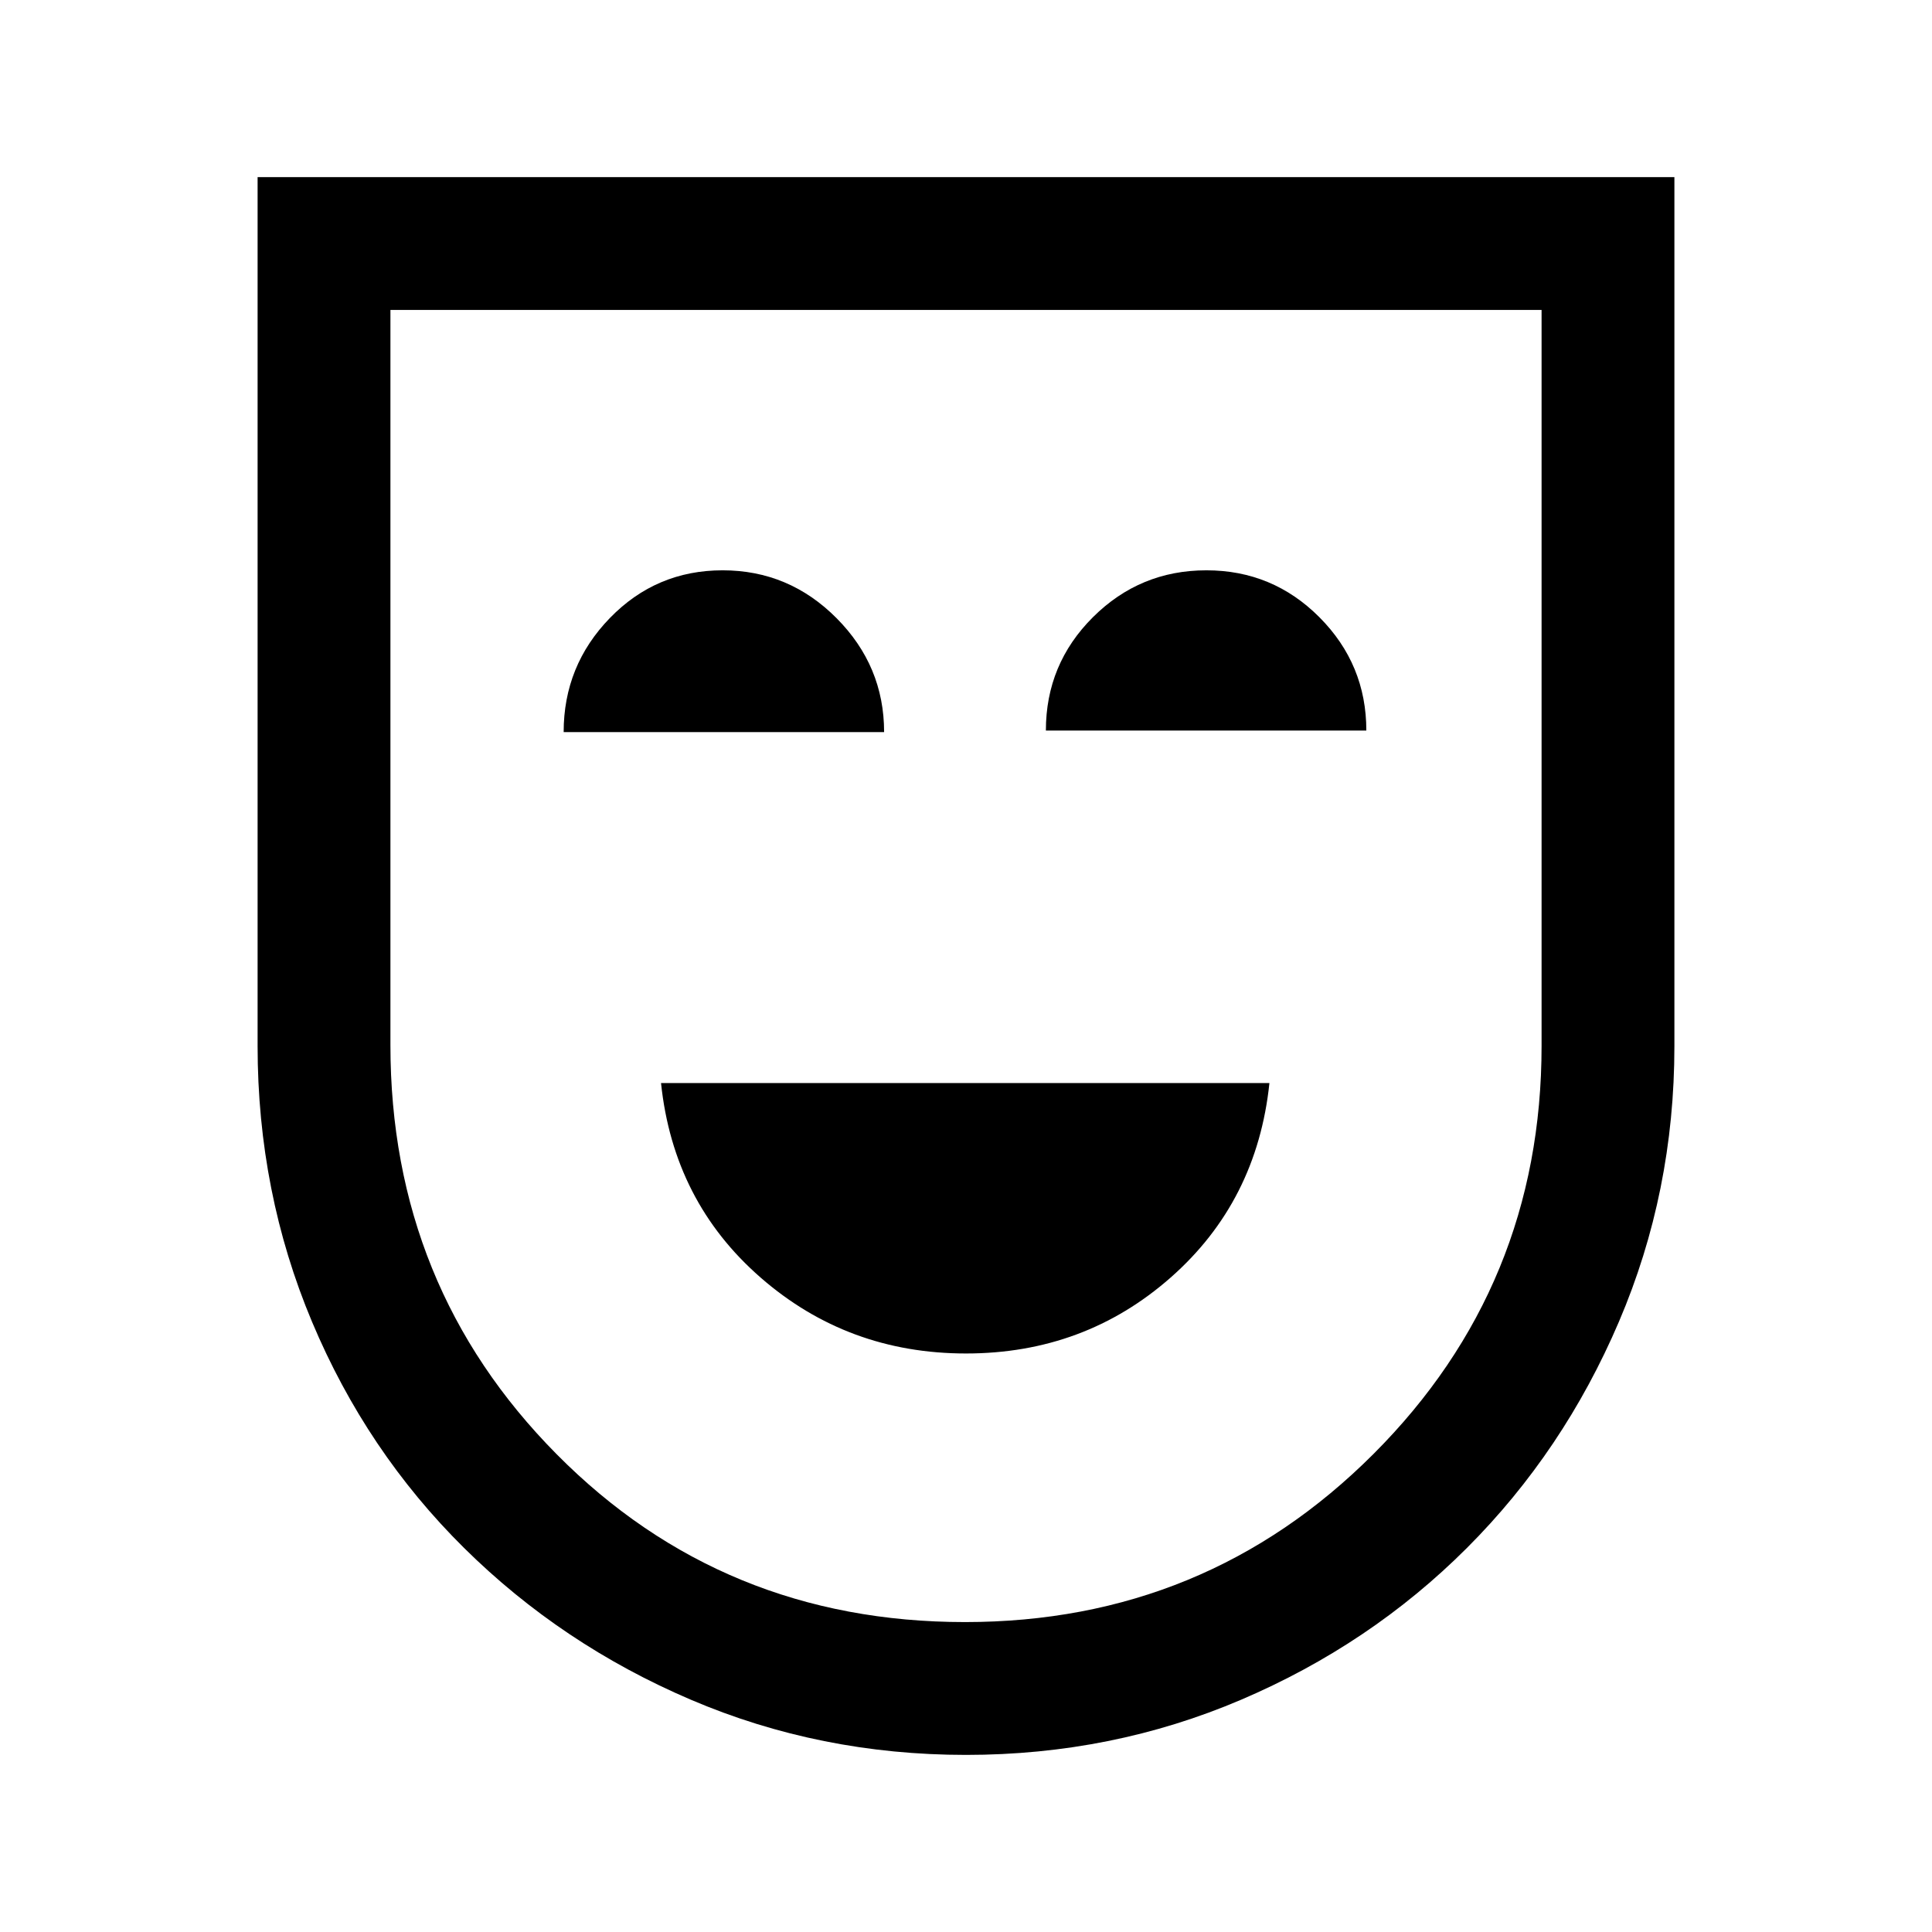 <svg xmlns="http://www.w3.org/2000/svg" height="24" viewBox="0 -960 960 960" width="24"><path d="M480-287.461q58.846 0 101.731-37.77 42.885-37.769 49.038-96.615H328.461q6.154 58.846 49.423 96.615 43.27 37.77 102.116 37.77Zm-199.923-308.77h159.231q0-32.846-23.637-56.615-23.636-23.77-56.615-23.77t-55.979 23.676q-23 23.675-23 56.709ZM519.692-597h159.231q0-32.846-23.252-56.231-23.252-23.385-56.231-23.385-32.978 0-56.363 23.291-23.385 23.291-23.385 56.325ZM480-88q-72.539 0-136.731-27.423t-112.692-75.423q-48.5-48-75.539-112.367Q128-367.58 128-440.308V-872h704v431.867q0 72.364-27.538 136.825-27.539 64.462-75.539 112.462t-112.192 75.423Q552.539-88 480-88Zm-.5-66q119.5 0 203-83.556T766-440.308V-806H194v365.255q0 119.976 82.615 203.36Q359.231-154 479.5-154Zm.5-326Z"/></svg>